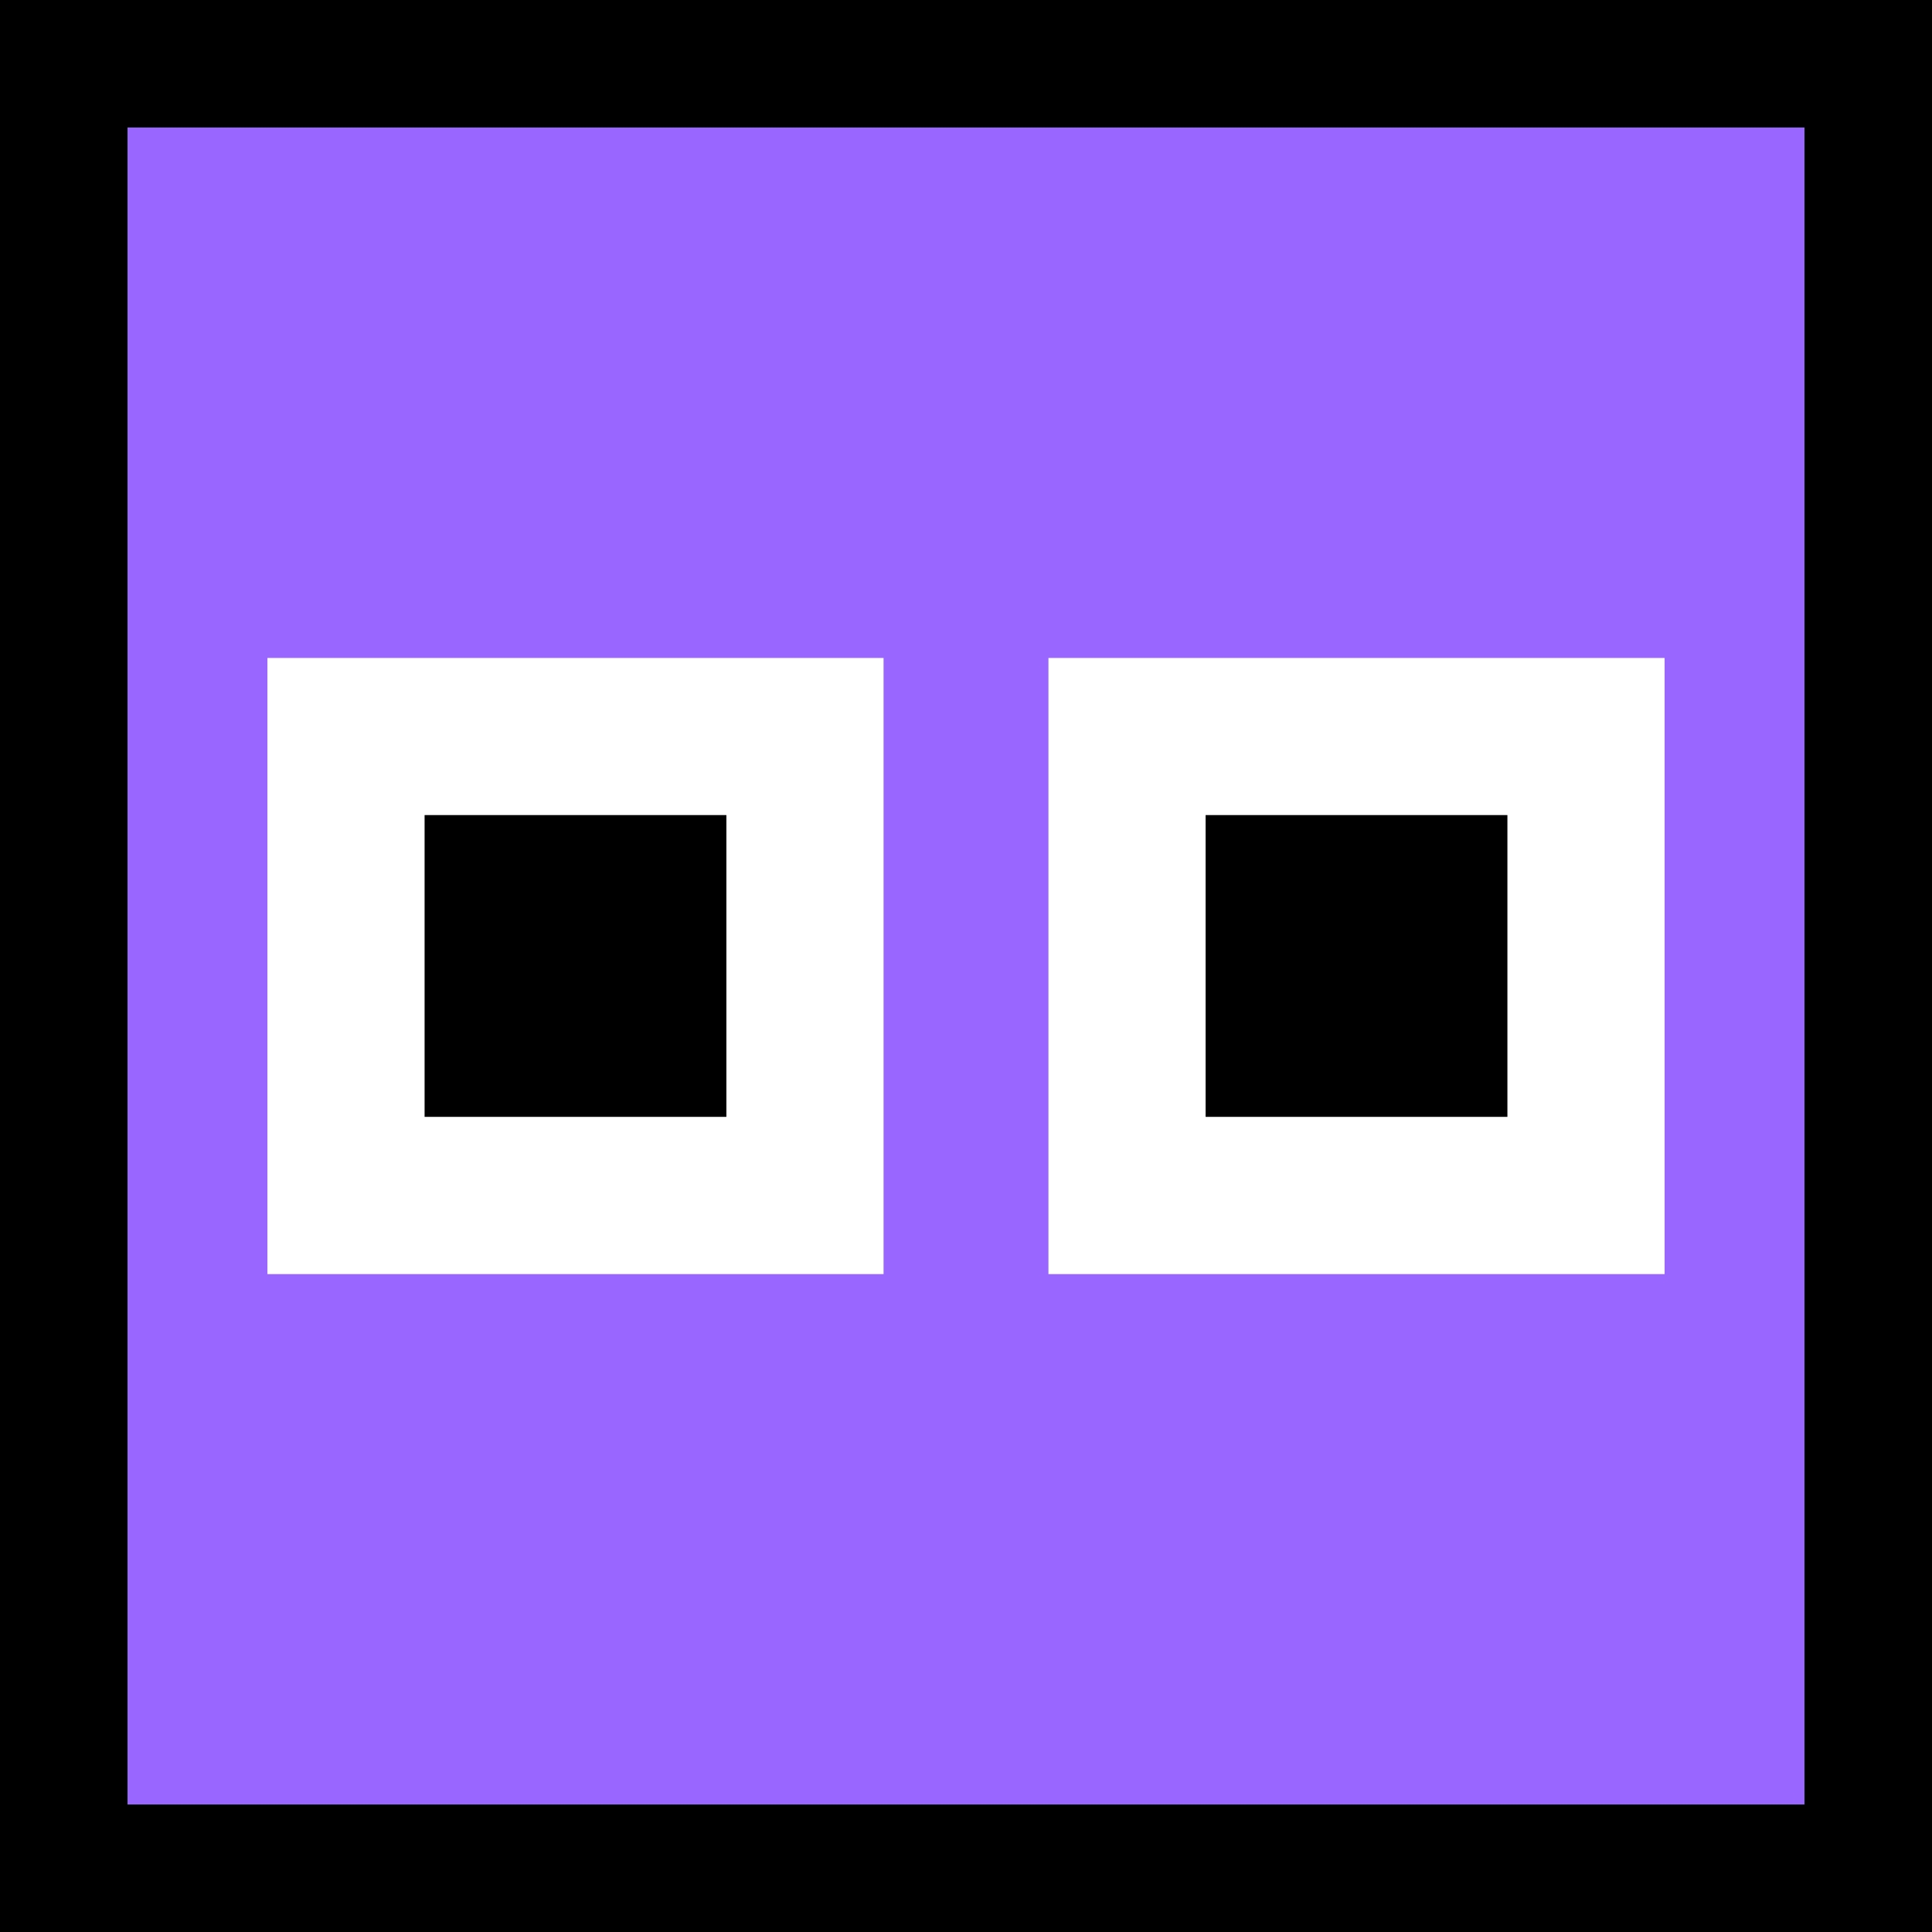 <svg version="1.1" xmlns="http://www.w3.org/2000/svg" xmlns:xlink="http://www.w3.org/1999/xlink" width="30.3" height="30.3" viewBox="0,0,30.3,30.3"><rect x="0" y="0" width="30.3" height="30.3" fill="#333333" stroke="none"/><g transform="translate(-224.85,-164.85)"><g data-paper-data="{&quot;isPaintingLayer&quot;:true}" fill-rule="nonzero" stroke-linecap="butt" stroke-linejoin="miter" stroke-miterlimit="10" stroke-dasharray="" stroke-dashoffset="0" style="mix-blend-mode: normal"><path d="M225.85,194.15v-28.3h28.3v28.3z" fill="#9966ff" stroke="#000000" stroke-width="2"/><path d="M229.044,184.832v-9.663h9.663v9.663z" fill="#ffffff" stroke="none" stroke-width="0"/><path d="M231.509,182.366v-4.733h4.733v4.733z" fill="#000000" stroke="none" stroke-width="0"/><path d="M241.293,184.832v-9.663h9.663v9.663z" fill="#ffffff" stroke="none" stroke-width="0"/><path d="M243.758,182.366v-4.733h4.733v4.733z" fill="#000000" stroke="none" stroke-width="0"/></g></g></svg>